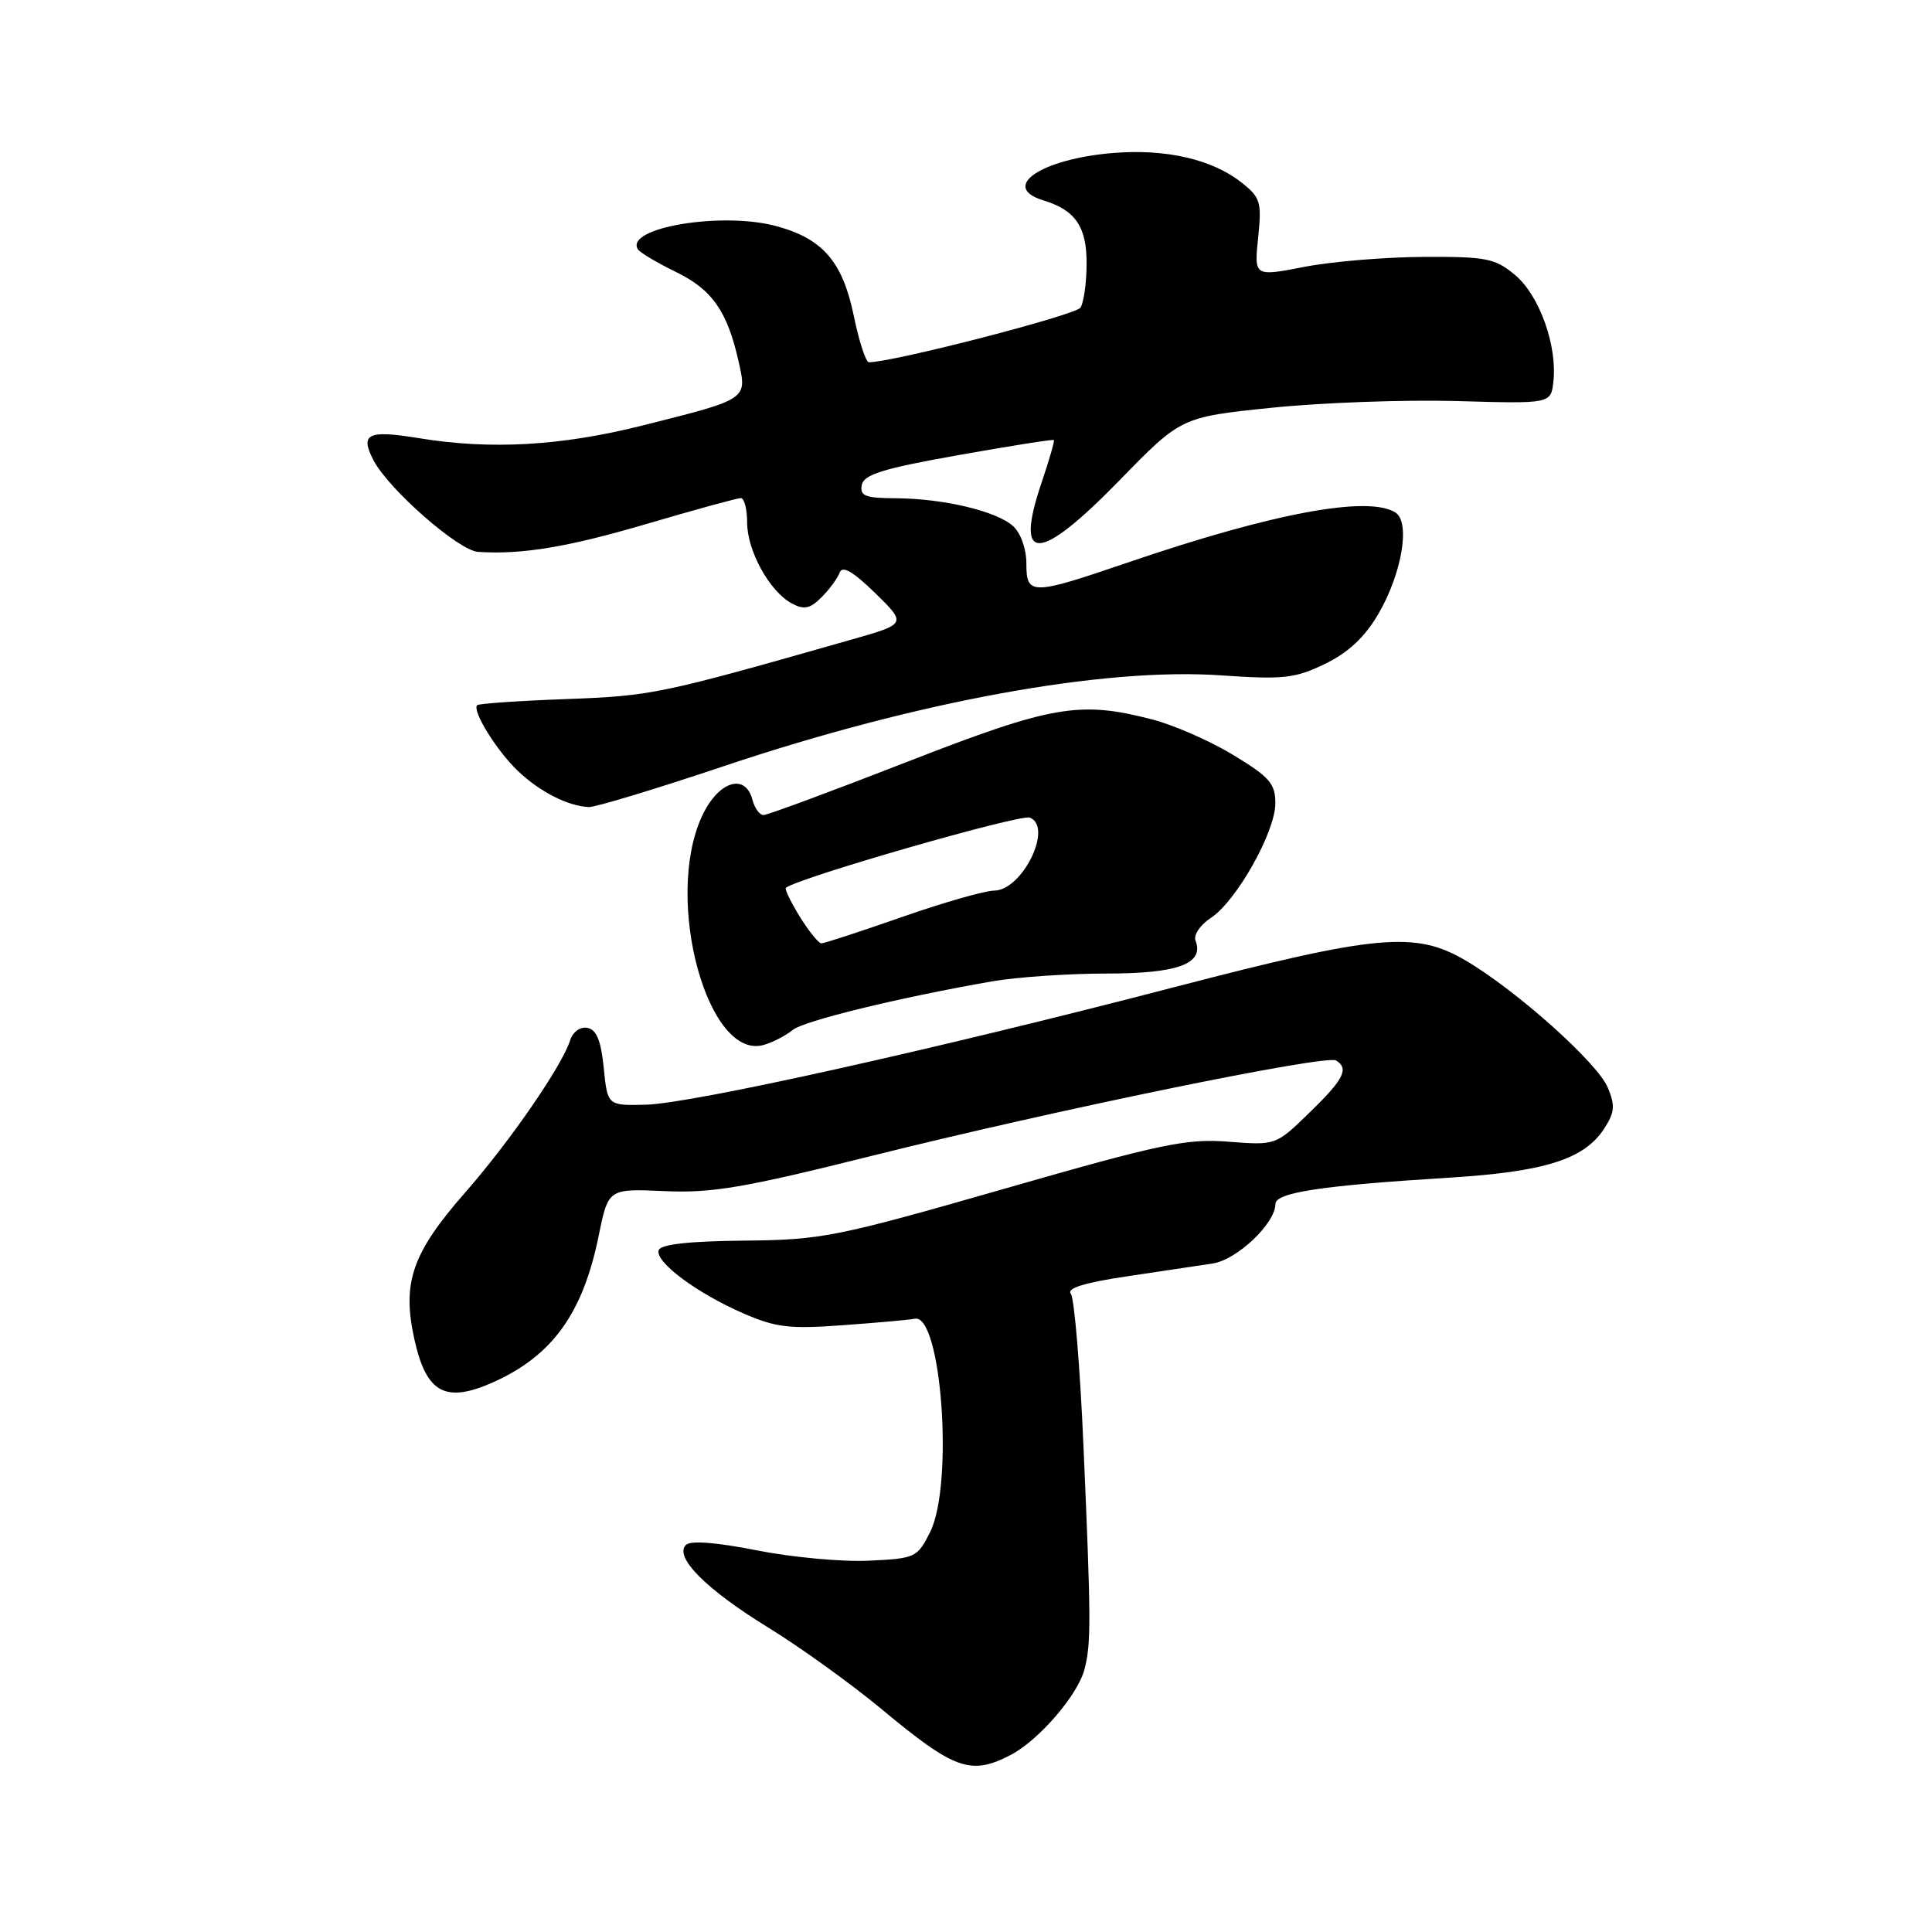 <?xml version="1.0" encoding="UTF-8" standalone="no"?>
<!DOCTYPE svg PUBLIC "-//W3C//DTD SVG 1.1//EN" "http://www.w3.org/Graphics/SVG/1.1/DTD/svg11.dtd" >
<svg xmlns="http://www.w3.org/2000/svg" xmlns:xlink="http://www.w3.org/1999/xlink" version="1.1" viewBox="0 0 256 256">
 <g >
 <path fill="currentColor"
d=" M 133.90 232.55 C 137.61 230.63 142.79 224.64 143.69 221.23 C 144.59 217.78 144.58 214.79 143.56 191.50 C 143.11 181.05 142.35 172.02 141.89 171.43 C 141.32 170.70 143.69 169.96 149.27 169.13 C 153.80 168.45 158.94 167.69 160.69 167.42 C 163.91 166.93 169.00 162.10 169.00 159.54 C 169.00 158.02 175.04 157.10 192.00 156.05 C 204.66 155.27 209.90 153.62 212.54 149.58 C 213.95 147.42 214.04 146.51 213.05 144.13 C 211.68 140.82 200.93 131.22 194.17 127.25 C 187.51 123.35 182.43 123.82 155.50 130.83 C 123.88 139.06 91.63 146.23 85.56 146.38 C 80.50 146.50 80.50 146.50 80.00 141.51 C 79.64 137.90 79.04 136.43 77.84 136.20 C 76.88 136.02 75.91 136.72 75.55 137.84 C 74.47 141.24 67.57 151.25 61.65 158.00 C 54.57 166.08 53.23 169.98 54.93 177.56 C 56.50 184.60 59.04 185.97 65.34 183.16 C 73.20 179.64 77.24 174.03 79.33 163.74 C 80.60 157.50 80.60 157.50 88.05 157.83 C 94.35 158.11 98.59 157.39 115.50 153.16 C 139.82 147.08 175.72 139.71 177.04 140.52 C 178.78 141.60 178.06 143.02 173.52 147.42 C 169.05 151.77 169.05 151.77 162.77 151.28 C 157.21 150.85 153.85 151.55 133.00 157.54 C 110.76 163.92 108.91 164.29 98.58 164.39 C 91.28 164.46 87.54 164.88 87.28 165.66 C 86.77 167.20 92.31 171.34 98.50 174.03 C 102.82 175.91 104.63 176.12 111.77 175.59 C 116.32 175.26 120.56 174.88 121.20 174.74 C 124.75 173.99 126.40 196.69 123.25 203.00 C 121.55 206.39 121.30 206.51 115.11 206.80 C 111.60 206.97 104.92 206.35 100.28 205.43 C 94.94 204.37 91.50 204.10 90.89 204.71 C 89.29 206.31 93.54 210.58 101.78 215.65 C 106.03 218.26 112.78 223.12 116.79 226.45 C 126.50 234.52 128.63 235.28 133.90 232.55 Z  M 105.00 136.50 C 106.44 135.28 119.01 132.21 131.43 130.04 C 134.70 129.47 141.53 129.00 146.61 129.00 C 156.11 129.00 159.59 127.71 158.41 124.62 C 158.13 123.89 159.04 122.55 160.44 121.63 C 163.82 119.42 168.98 110.26 168.99 106.46 C 169.00 103.84 168.23 102.96 163.43 100.05 C 160.37 98.19 155.54 96.07 152.71 95.34 C 143.04 92.83 139.43 93.45 120.07 101.00 C 110.19 104.85 101.69 108.00 101.17 108.00 C 100.66 108.00 100.00 107.10 99.71 106.00 C 98.75 102.32 95.11 103.54 92.97 108.25 C 87.95 119.32 93.82 140.71 101.27 138.44 C 102.49 138.07 104.17 137.19 105.00 136.50 Z  M 96.03 101.48 C 121.56 92.92 146.27 88.41 161.80 89.49 C 170.08 90.06 171.60 89.89 175.57 87.97 C 178.64 86.48 180.83 84.44 182.61 81.40 C 185.76 76.03 186.92 69.19 184.90 67.91 C 181.27 65.62 168.60 67.99 149.40 74.55 C 136.63 78.91 136.00 78.91 136.00 74.65 C 136.00 72.73 135.25 70.63 134.24 69.71 C 132.03 67.72 125.02 66.06 118.68 66.02 C 114.64 66.00 113.91 65.72 114.19 64.26 C 114.46 62.87 117.02 62.08 126.97 60.31 C 133.82 59.09 139.52 58.19 139.64 58.31 C 139.76 58.42 139.03 60.96 138.02 63.93 C 134.36 74.74 137.61 74.65 148.35 63.64 C 156.50 55.27 156.50 55.27 168.50 54.03 C 175.10 53.35 186.12 52.95 193.00 53.14 C 205.50 53.50 205.50 53.50 205.83 50.58 C 206.37 45.83 203.99 39.17 200.79 36.47 C 198.12 34.23 197.00 34.00 188.67 34.04 C 183.63 34.06 176.50 34.65 172.84 35.36 C 166.18 36.65 166.18 36.65 166.71 31.50 C 167.20 26.76 167.02 26.16 164.49 24.17 C 160.59 21.10 154.47 19.70 147.50 20.27 C 137.93 21.06 132.45 24.78 138.25 26.55 C 142.49 27.84 144.00 30.04 143.98 34.90 C 143.98 37.43 143.61 40.07 143.17 40.76 C 142.54 41.75 118.33 48.00 115.13 48.00 C 114.73 48.00 113.83 45.25 113.14 41.89 C 111.65 34.66 109.03 31.63 102.86 29.96 C 95.66 28.01 82.75 30.17 84.52 33.03 C 84.79 33.47 87.05 34.81 89.53 36.02 C 94.35 38.35 96.37 41.22 97.87 47.91 C 99.00 52.96 99.15 52.86 85.10 56.39 C 74.34 59.09 65.01 59.62 55.51 58.06 C 48.73 56.95 47.67 57.46 49.48 60.97 C 51.48 64.83 60.77 72.97 63.36 73.13 C 69.22 73.50 75.23 72.50 85.76 69.40 C 92.12 67.53 97.70 66.00 98.16 66.00 C 98.62 66.00 99.00 67.46 99.00 69.25 C 99.01 73.01 101.98 78.38 104.92 79.96 C 106.55 80.83 107.34 80.66 108.85 79.15 C 109.90 78.10 110.98 76.63 111.26 75.87 C 111.62 74.91 113.01 75.71 115.96 78.58 C 120.14 82.67 120.14 82.67 112.82 84.75 C 87.39 92.00 86.43 92.20 75.05 92.63 C 68.76 92.86 63.44 93.23 63.23 93.44 C 62.51 94.16 65.83 99.51 68.66 102.19 C 71.56 104.94 75.28 106.82 78.03 106.94 C 78.88 106.97 86.98 104.52 96.03 101.48 Z  M 105.97 121.45 C 104.76 119.49 103.94 117.78 104.14 117.63 C 106.07 116.22 135.18 107.85 136.45 108.34 C 139.60 109.55 135.47 117.99 131.73 118.01 C 130.50 118.02 125.00 119.59 119.51 121.51 C 114.02 123.43 109.22 125.00 108.84 125.00 C 108.47 125.00 107.18 123.40 105.97 121.45 Z "/>
</g>
</svg>